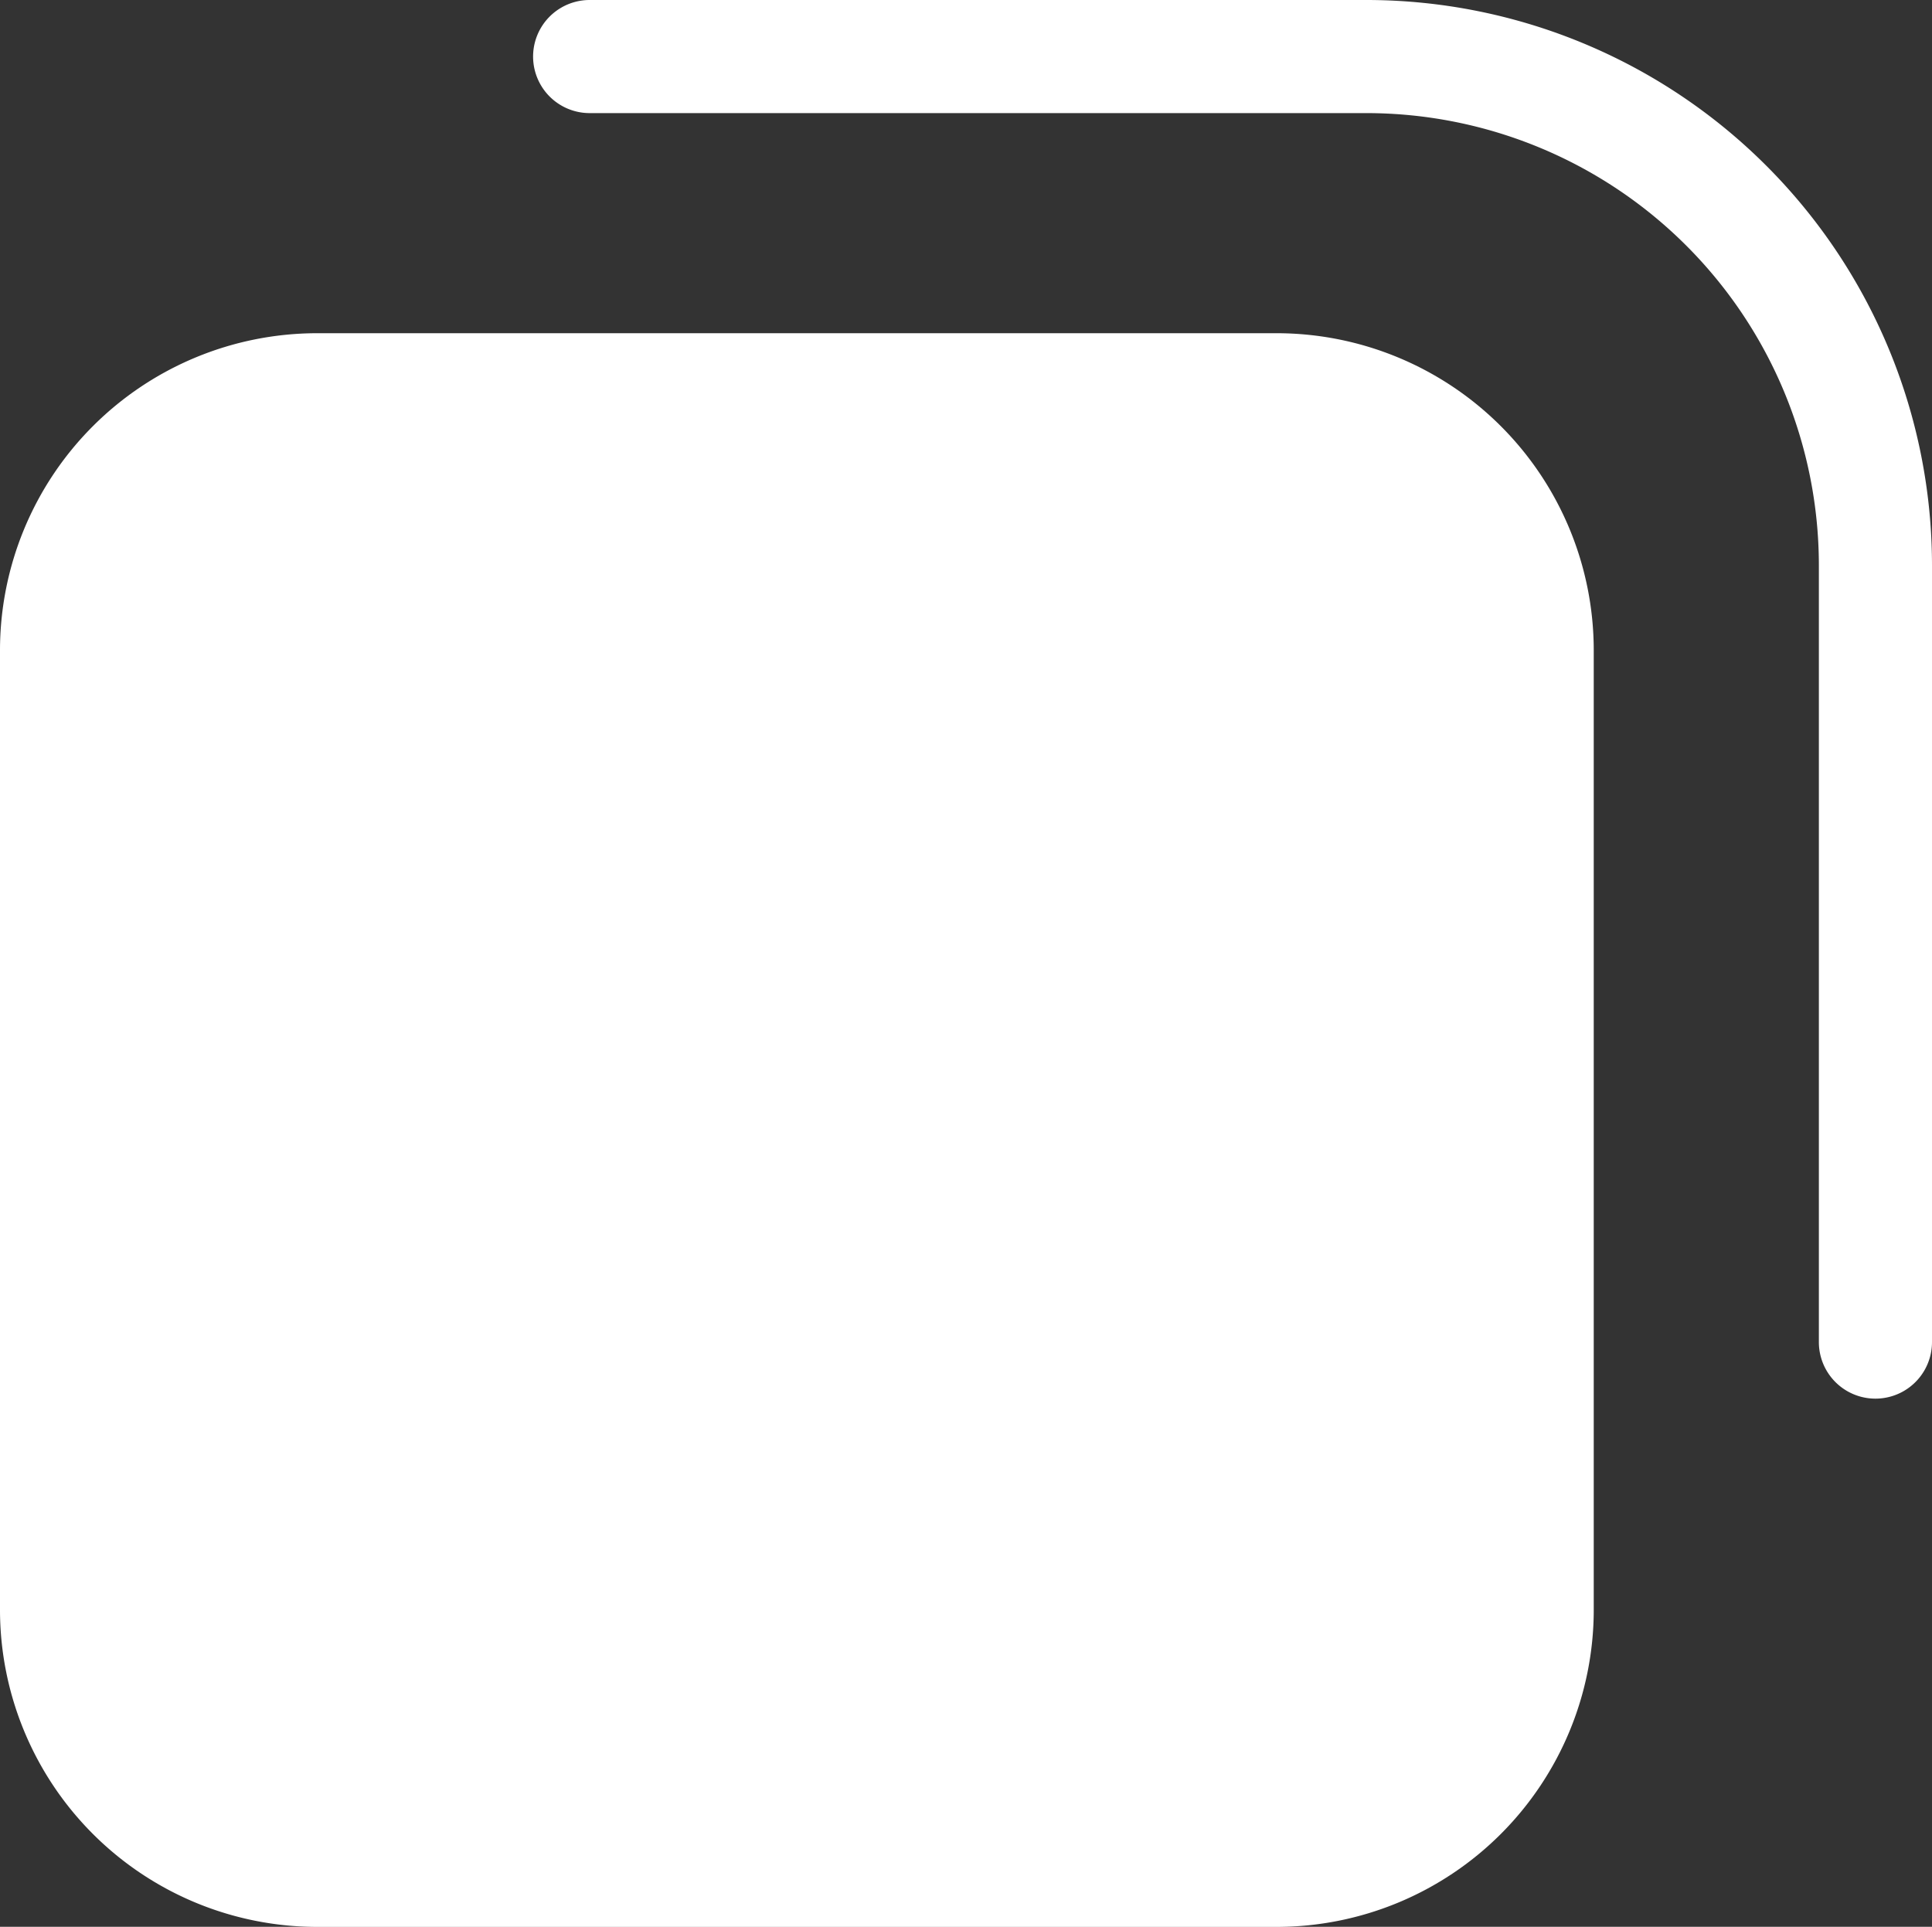 <svg xmlns="http://www.w3.org/2000/svg" width="24.046" height="23.986" viewBox="0 0 24.046 23.986">
  <rect x="0" y="0" width="24.046" height="23.986" fill="#333333" stroke="none"/>
  <g id="_3d" data-name="3d" transform="translate(0 -0.638)">
    <g id="Group_17" data-name="Group 17" transform="translate(0 4.788)">
      <g id="Group_16" data-name="Group 16">
        <path id="Path_289" data-name="Path 289" d="M15.891,89H3.945A3.949,3.949,0,0,0,0,92.947v11.947a3.949,3.949,0,0,0,3.945,3.945H15.891a3.949,3.949,0,0,0,3.945-3.945V92.947A3.949,3.949,0,0,0,15.891,89ZM9.4,100.7a2.363,2.363,0,0,1-.771,1.949,3.093,3.093,0,0,1-2.013.626,2.769,2.769,0,0,1-1.989-.65,1.981,1.981,0,0,1-.679-1.462.561.561,0,0,1,.162-.464.922.922,0,0,1,.557-.128,1.093,1.093,0,0,1,.615.122.482.482,0,0,1,.162.412.716.716,0,0,0,.325.621,1.519,1.519,0,0,0,.882.226,1.3,1.3,0,0,0,.945-.3,1.313,1.313,0,0,0,.3-.957v-.22q0-1.1-1.276-1.1-.441,0-.441-.592t.449-.592a1.209,1.209,0,0,0,.783-.225,1.142,1.142,0,0,0,.276-.906.9.9,0,0,0-1.021-1.015q-1.033,0-1.032.773,0,.577-.719.577a1.011,1.011,0,0,1-.632-.133.691.691,0,0,1-.145-.513,1.85,1.85,0,0,1,.128-.67,2.194,2.194,0,0,1,.4-.646,1.936,1.936,0,0,1,.795-.512,3.426,3.426,0,0,1,1.218-.2q2.459,0,2.459,2.084A2.829,2.829,0,0,1,8.9,98.02a1.376,1.376,0,0,1-.673.711,1.73,1.73,0,0,1,1.18,1.752v.22Zm6.5-.151a2.523,2.523,0,0,1-.742,2.018,2.939,2.939,0,0,1-1.984.638H11.119a.771.771,0,0,1-.476-.139.4.4,0,0,1-.186-.325V95.192a.4.4,0,0,1,.186-.325.771.771,0,0,1,.476-.139h2.053a2.94,2.94,0,0,1,1.984.638,2.523,2.523,0,0,1,.742,2.018Z" transform="translate(0 -89.002)" fill="#fff"/>
      </g>
    </g>
    <g id="Group_19" data-name="Group 19" transform="translate(11.156 11.837)">
      <g id="Group_18" data-name="Group 18" transform="translate(-7.729 -1.725)">
        <path id="Path_290" data-name="Path 290" d="M261.523,239.09h-6.737v9.489h6.737q6.8,0,6.8-2.169v-5.15Q268.325,239.09,261.523,239.09Z" transform="translate(-254.786 -239.09)" fill="#fff"/>
      </g>
    </g>
    <g id="Group_21" data-name="Group 21" transform="translate(6.635 0.638)">
      <g id="Group_20" data-name="Group 20">
        <path id="Path_291" data-name="Path 291" d="M151.661.638h-9.672a.7.7,0,0,0,0,1.408h9.672a5.633,5.633,0,0,1,5.627,5.627v9.672a.7.7,0,1,0,1.408,0V7.672A7.042,7.042,0,0,0,151.661.638Z" transform="translate(-141.285 -0.638)" fill="#fff"/>
      </g>
    </g>
  </g>
</svg>
